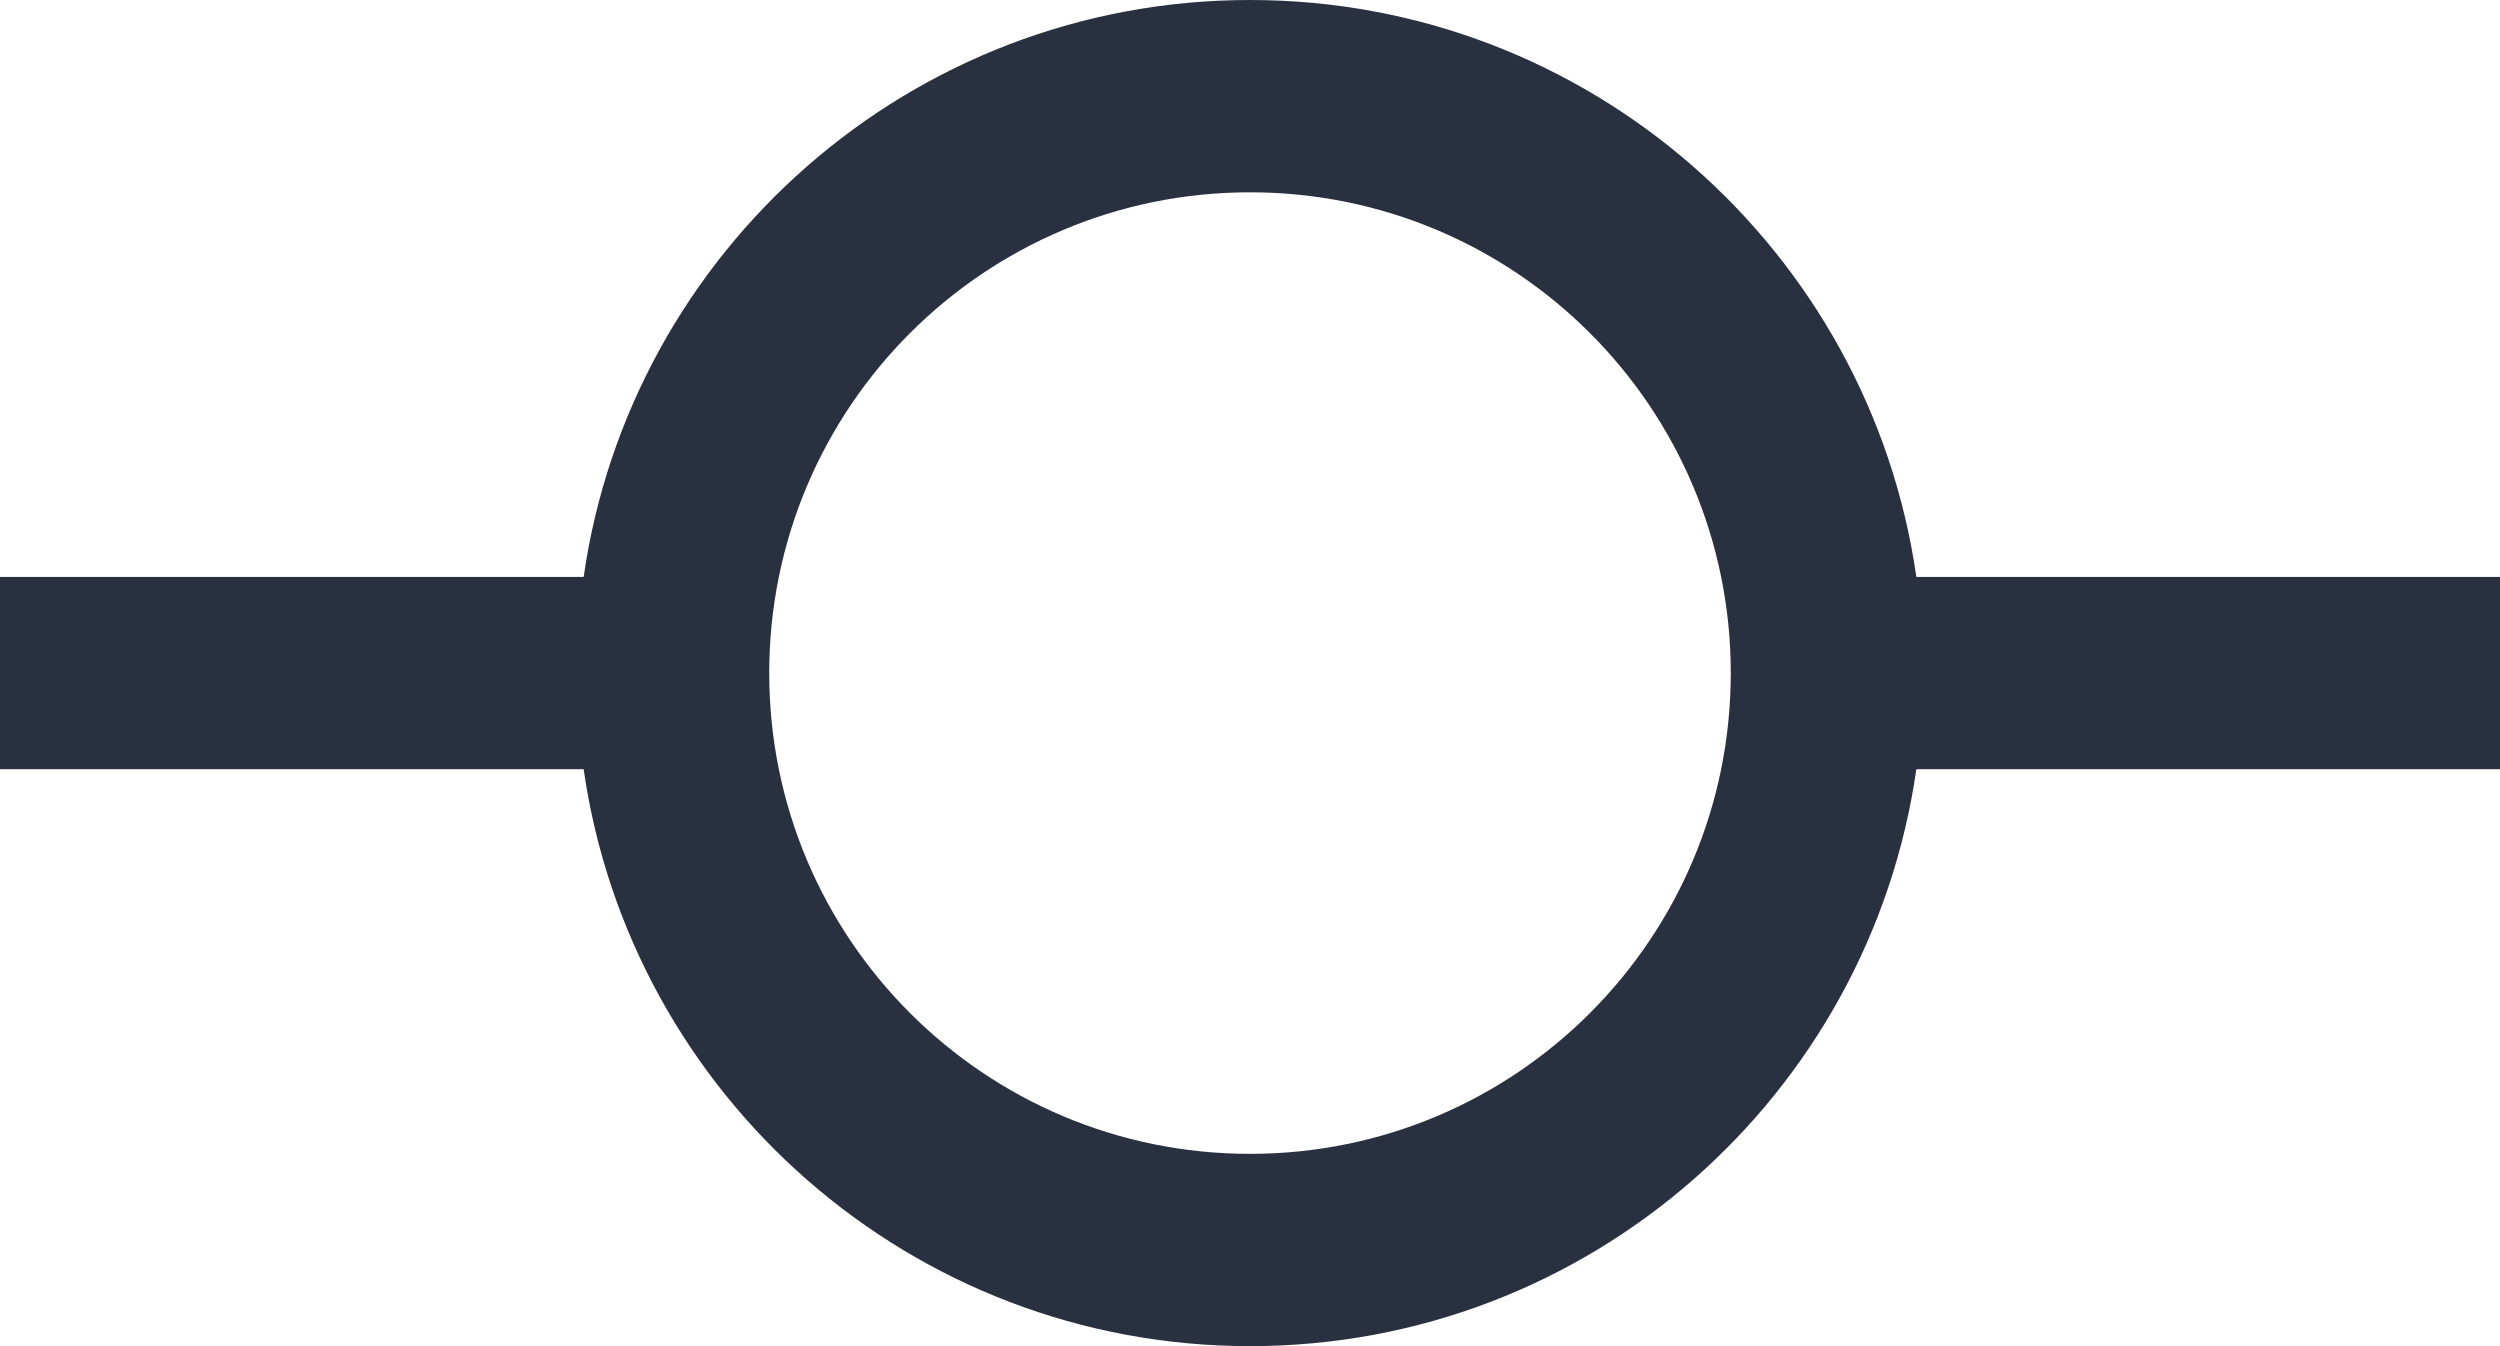 <?xml version="1.0" encoding="UTF-8"?>
<svg width="13px" height="7px" viewBox="0 0 13 7" version="1.1" xmlns="http://www.w3.org/2000/svg" xmlns:xlink="http://www.w3.org/1999/xlink">
    <!-- Generator: Sketch 50.2 (55047) - http://www.bohemiancoding.com/sketch -->
    <title>分支节点</title>
    <desc>Created with Sketch.</desc>
    <defs></defs>
    <g id="图标" stroke="none" stroke-width="1" fill="none" fill-rule="evenodd">
        <g transform="translate(-365, -881)" id="分支节点">
            <g transform="translate(363, 877)">
                <path d="M11.965,8 C11.722,9.696 10.263,11 8.5,11 C6.737,11 5.278,9.696 5.035,8 L2,8 L2,7 L5.035,7 C5.278,5.304 6.737,4 8.5,4 C10.263,4 11.722,5.304 11.965,7 L15,7 L15,8 L11.965,8 Z M8.5,10 C9.881,10 11,8.881 11,7.5 C11,6.119 9.881,5 8.5,5 C7.119,5 6,6.119 6,7.5 C6,8.881 7.119,10 8.5,10 Z" id="Combined-Shape" fill="#293040" fill-rule="nonzero"></path>
            </g>
        </g>
    </g>
</svg>